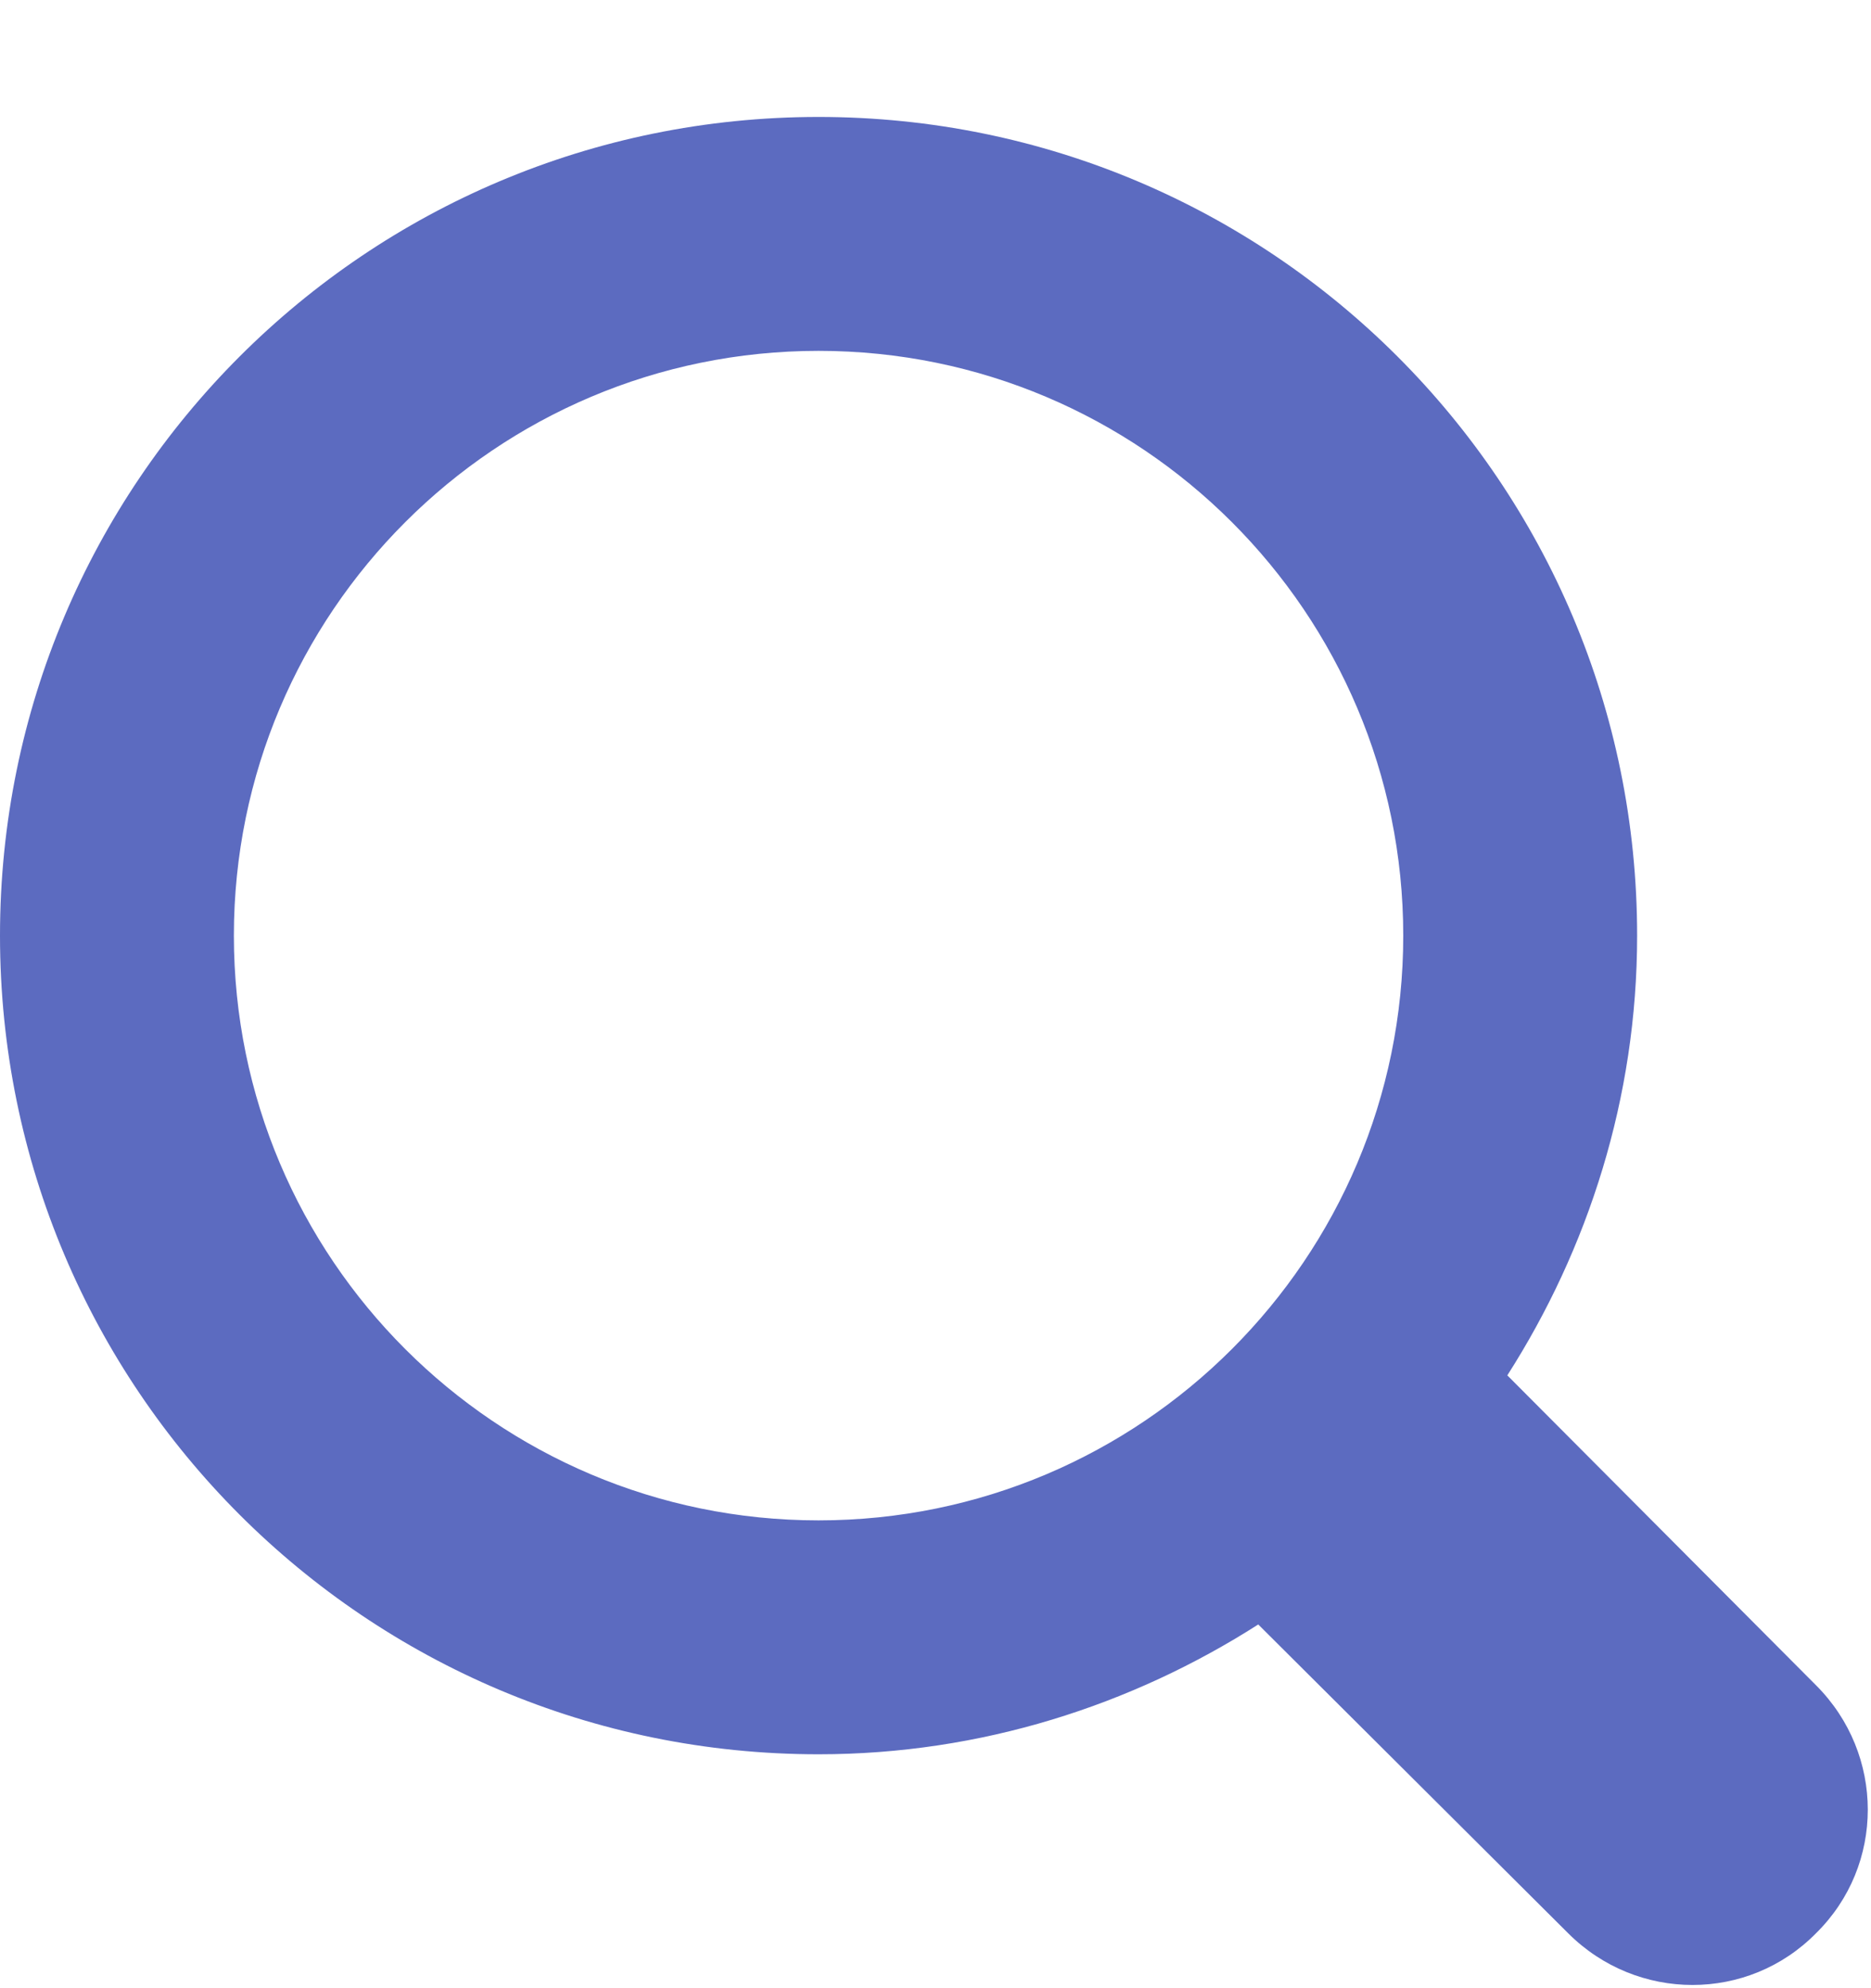 <svg xmlns="http://www.w3.org/2000/svg" viewBox="0 0 16 17" width="16" height="17">
	<style>
		tspan { white-space:pre }
		.shp0 { fill: #5c6bc0 } 
	</style>
	<path id="hover" class="shp0" d="M15.53 16.53C14.95 17.12 14 17.12 13.41 16.53L10.76 13.89C9.68 14.58 8.39 15 7 15C3.13 15 0 11.87 0 8C0 4.13 3.13 1 7 1C10.87 1 14 4.13 14 8C14 9.39 13.58 10.68 12.89 11.76L15.53 14.41C16.12 15 16.12 15.95 15.53 16.53ZM7 3C4.24 3 2 5.24 2 8C2 10.76 4.24 13 7 13C9.76 13 12 10.76 12 8C12 5.24 9.76 3 7 3Z" />
</svg>